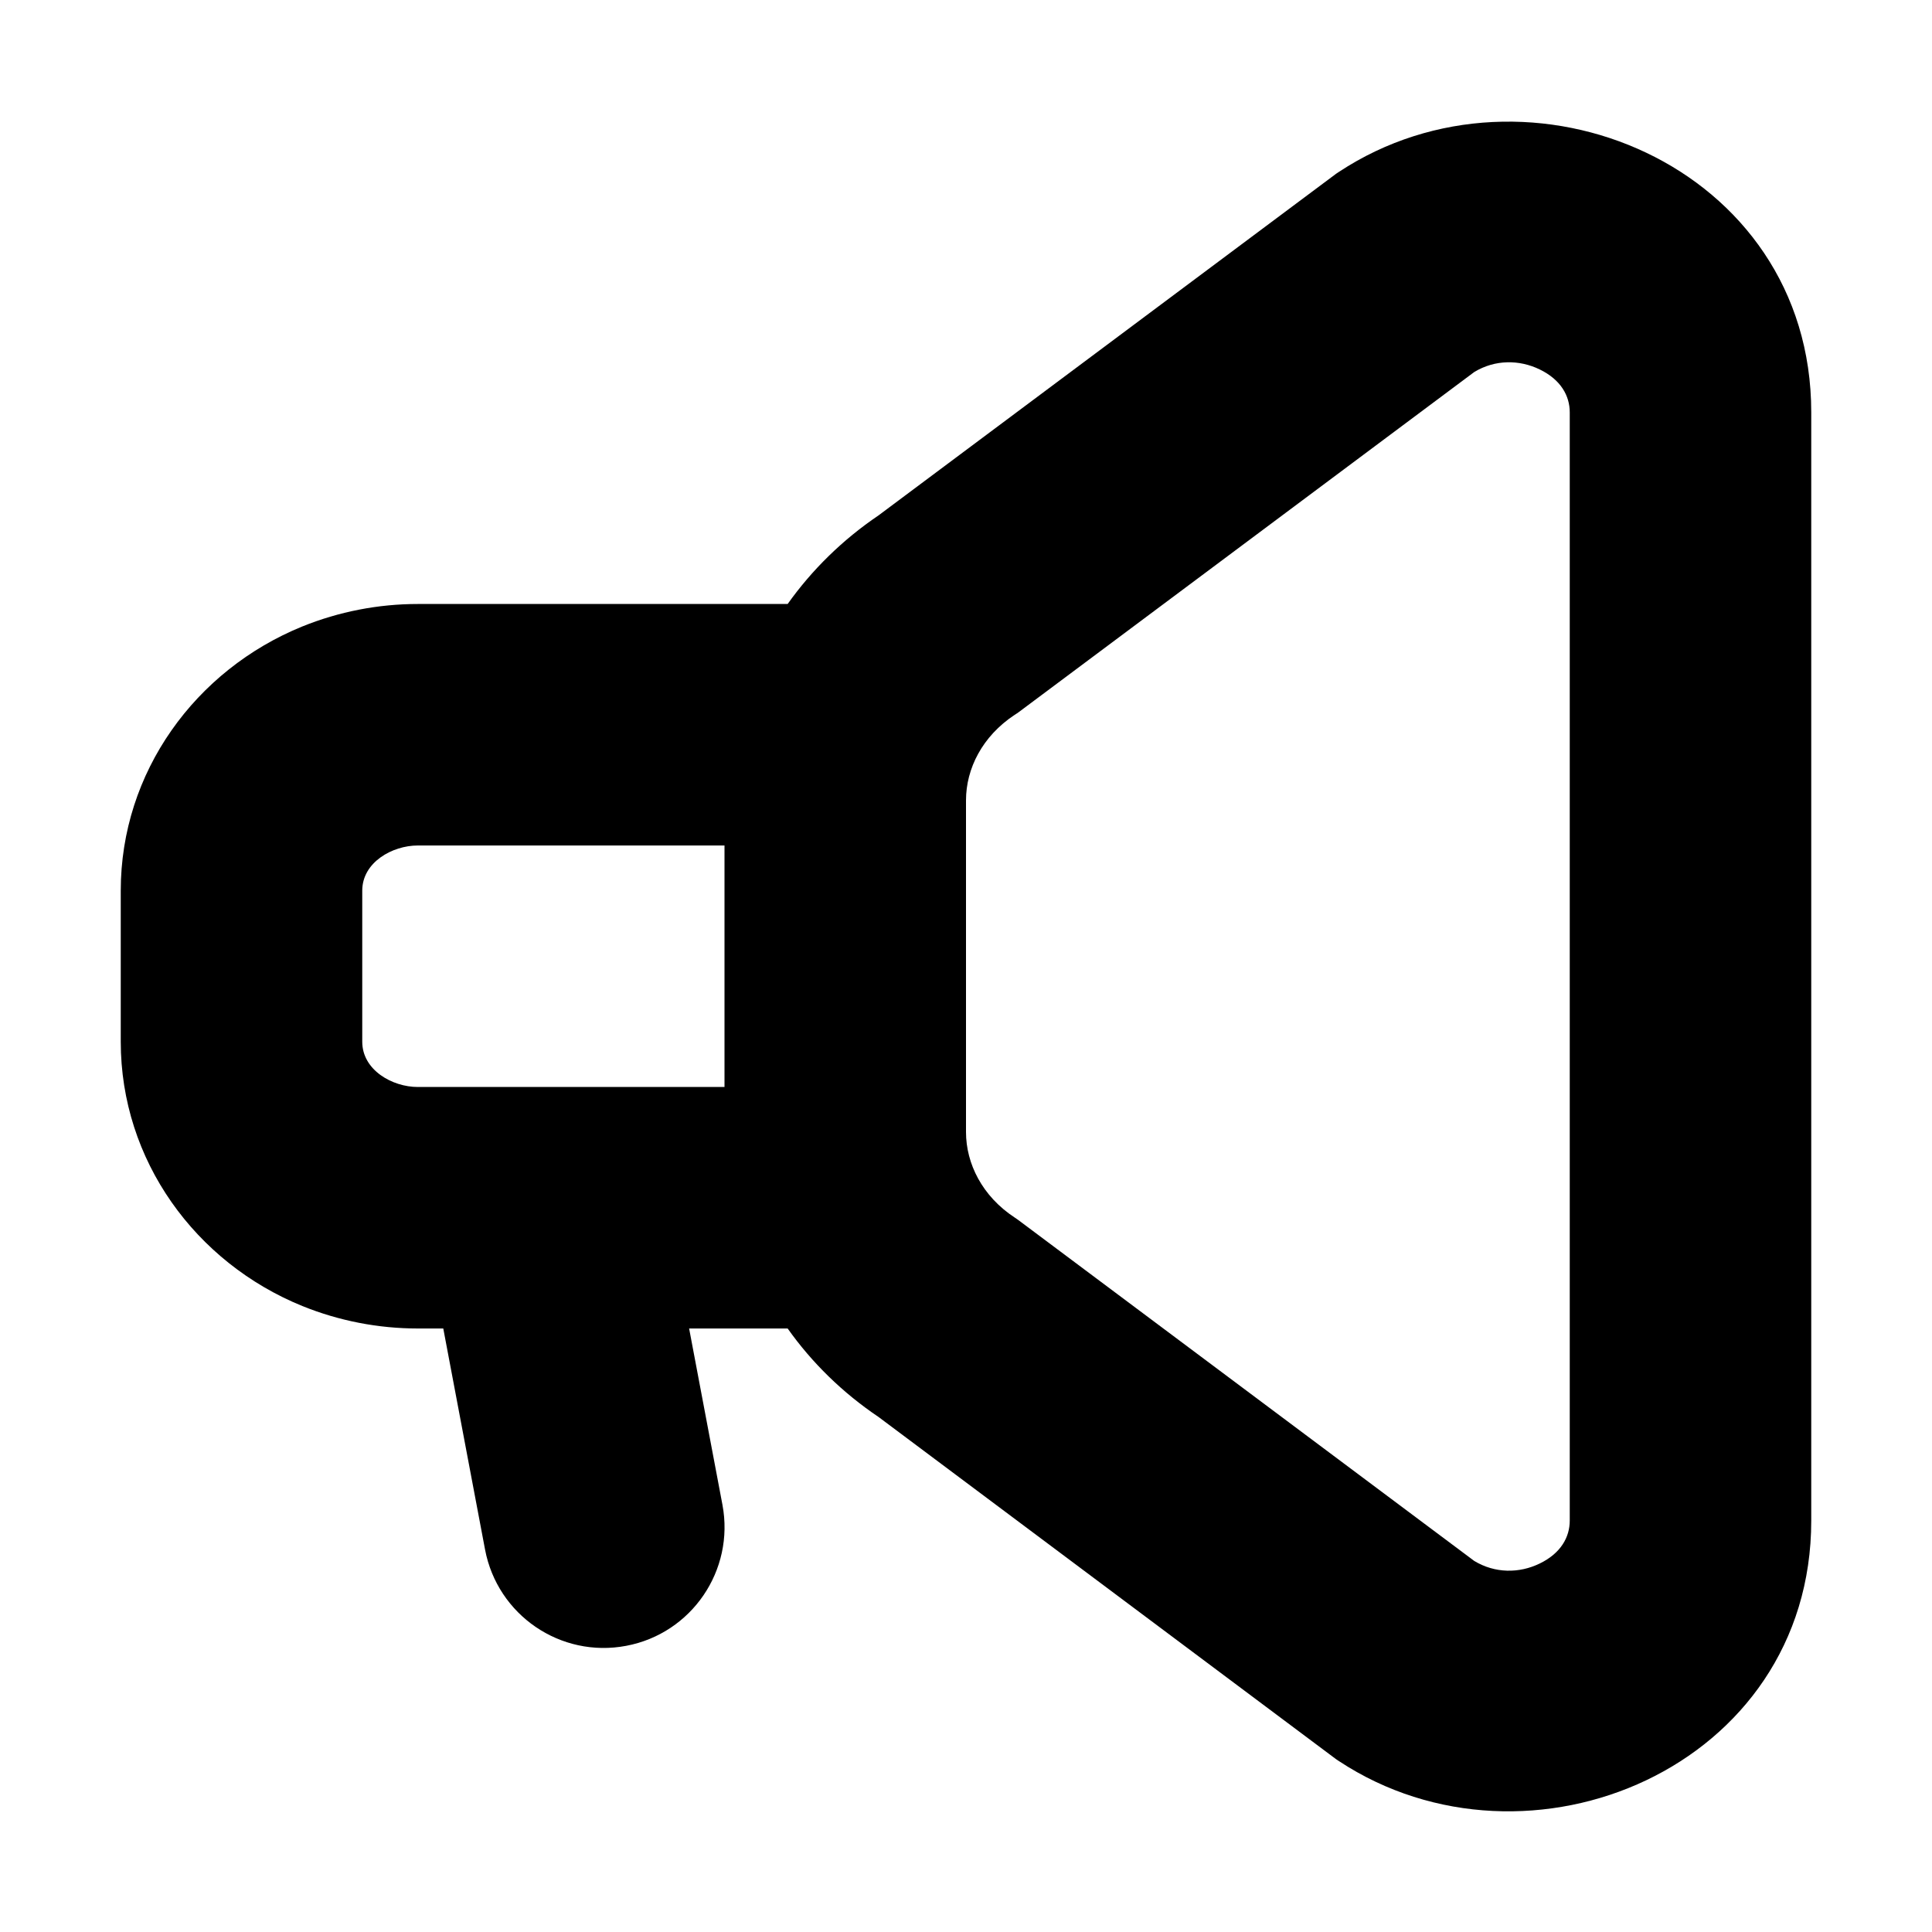 <svg width="16" height="16" viewBox="0 0 16 16" fill="none" xmlns="http://www.w3.org/2000/svg">
<rect width="16" height="16" fill="white"/>
<path fill-rule="evenodd" clip-rule="evenodd" d="M12.209 3.081L8.428 5.904L8.403 5.92C8.135 6.097 8 6.366 8 6.628V9.375C8 9.637 8.135 9.907 8.403 10.083L8.428 10.1L12.209 12.927C12.381 13.031 12.582 13.031 12.752 12.948C12.927 12.863 13 12.729 13 12.593V3.415C13 3.279 12.927 3.145 12.752 3.06C12.582 2.977 12.38 2.977 12.209 3.081ZM11.089 1.423C12.658 0.389 15 1.37 15 3.415V12.593C15 14.638 12.658 15.619 11.089 14.585L11.065 14.569L7.276 11.735C6.979 11.535 6.724 11.286 6.523 11.002H5.707L5.983 12.462C6.085 13.005 5.728 13.528 5.186 13.63C4.643 13.733 4.12 13.376 4.017 12.833L3.671 11.002H3.46C3.133 11.002 2.808 10.939 2.504 10.816C1.619 10.456 1 9.61 1 8.627L1 7.376C1 6.394 1.619 5.548 2.504 5.188C2.808 5.065 3.133 5.002 3.46 5.002H6.523C6.725 4.718 6.979 4.469 7.276 4.268L11.065 1.439L11.089 1.423ZM6 7.002H3.46C3.249 7.002 3 7.141 3 7.376V8.627C3 8.862 3.249 9.002 3.46 9.002H6V7.002Z" fill="black"/>
</svg>

